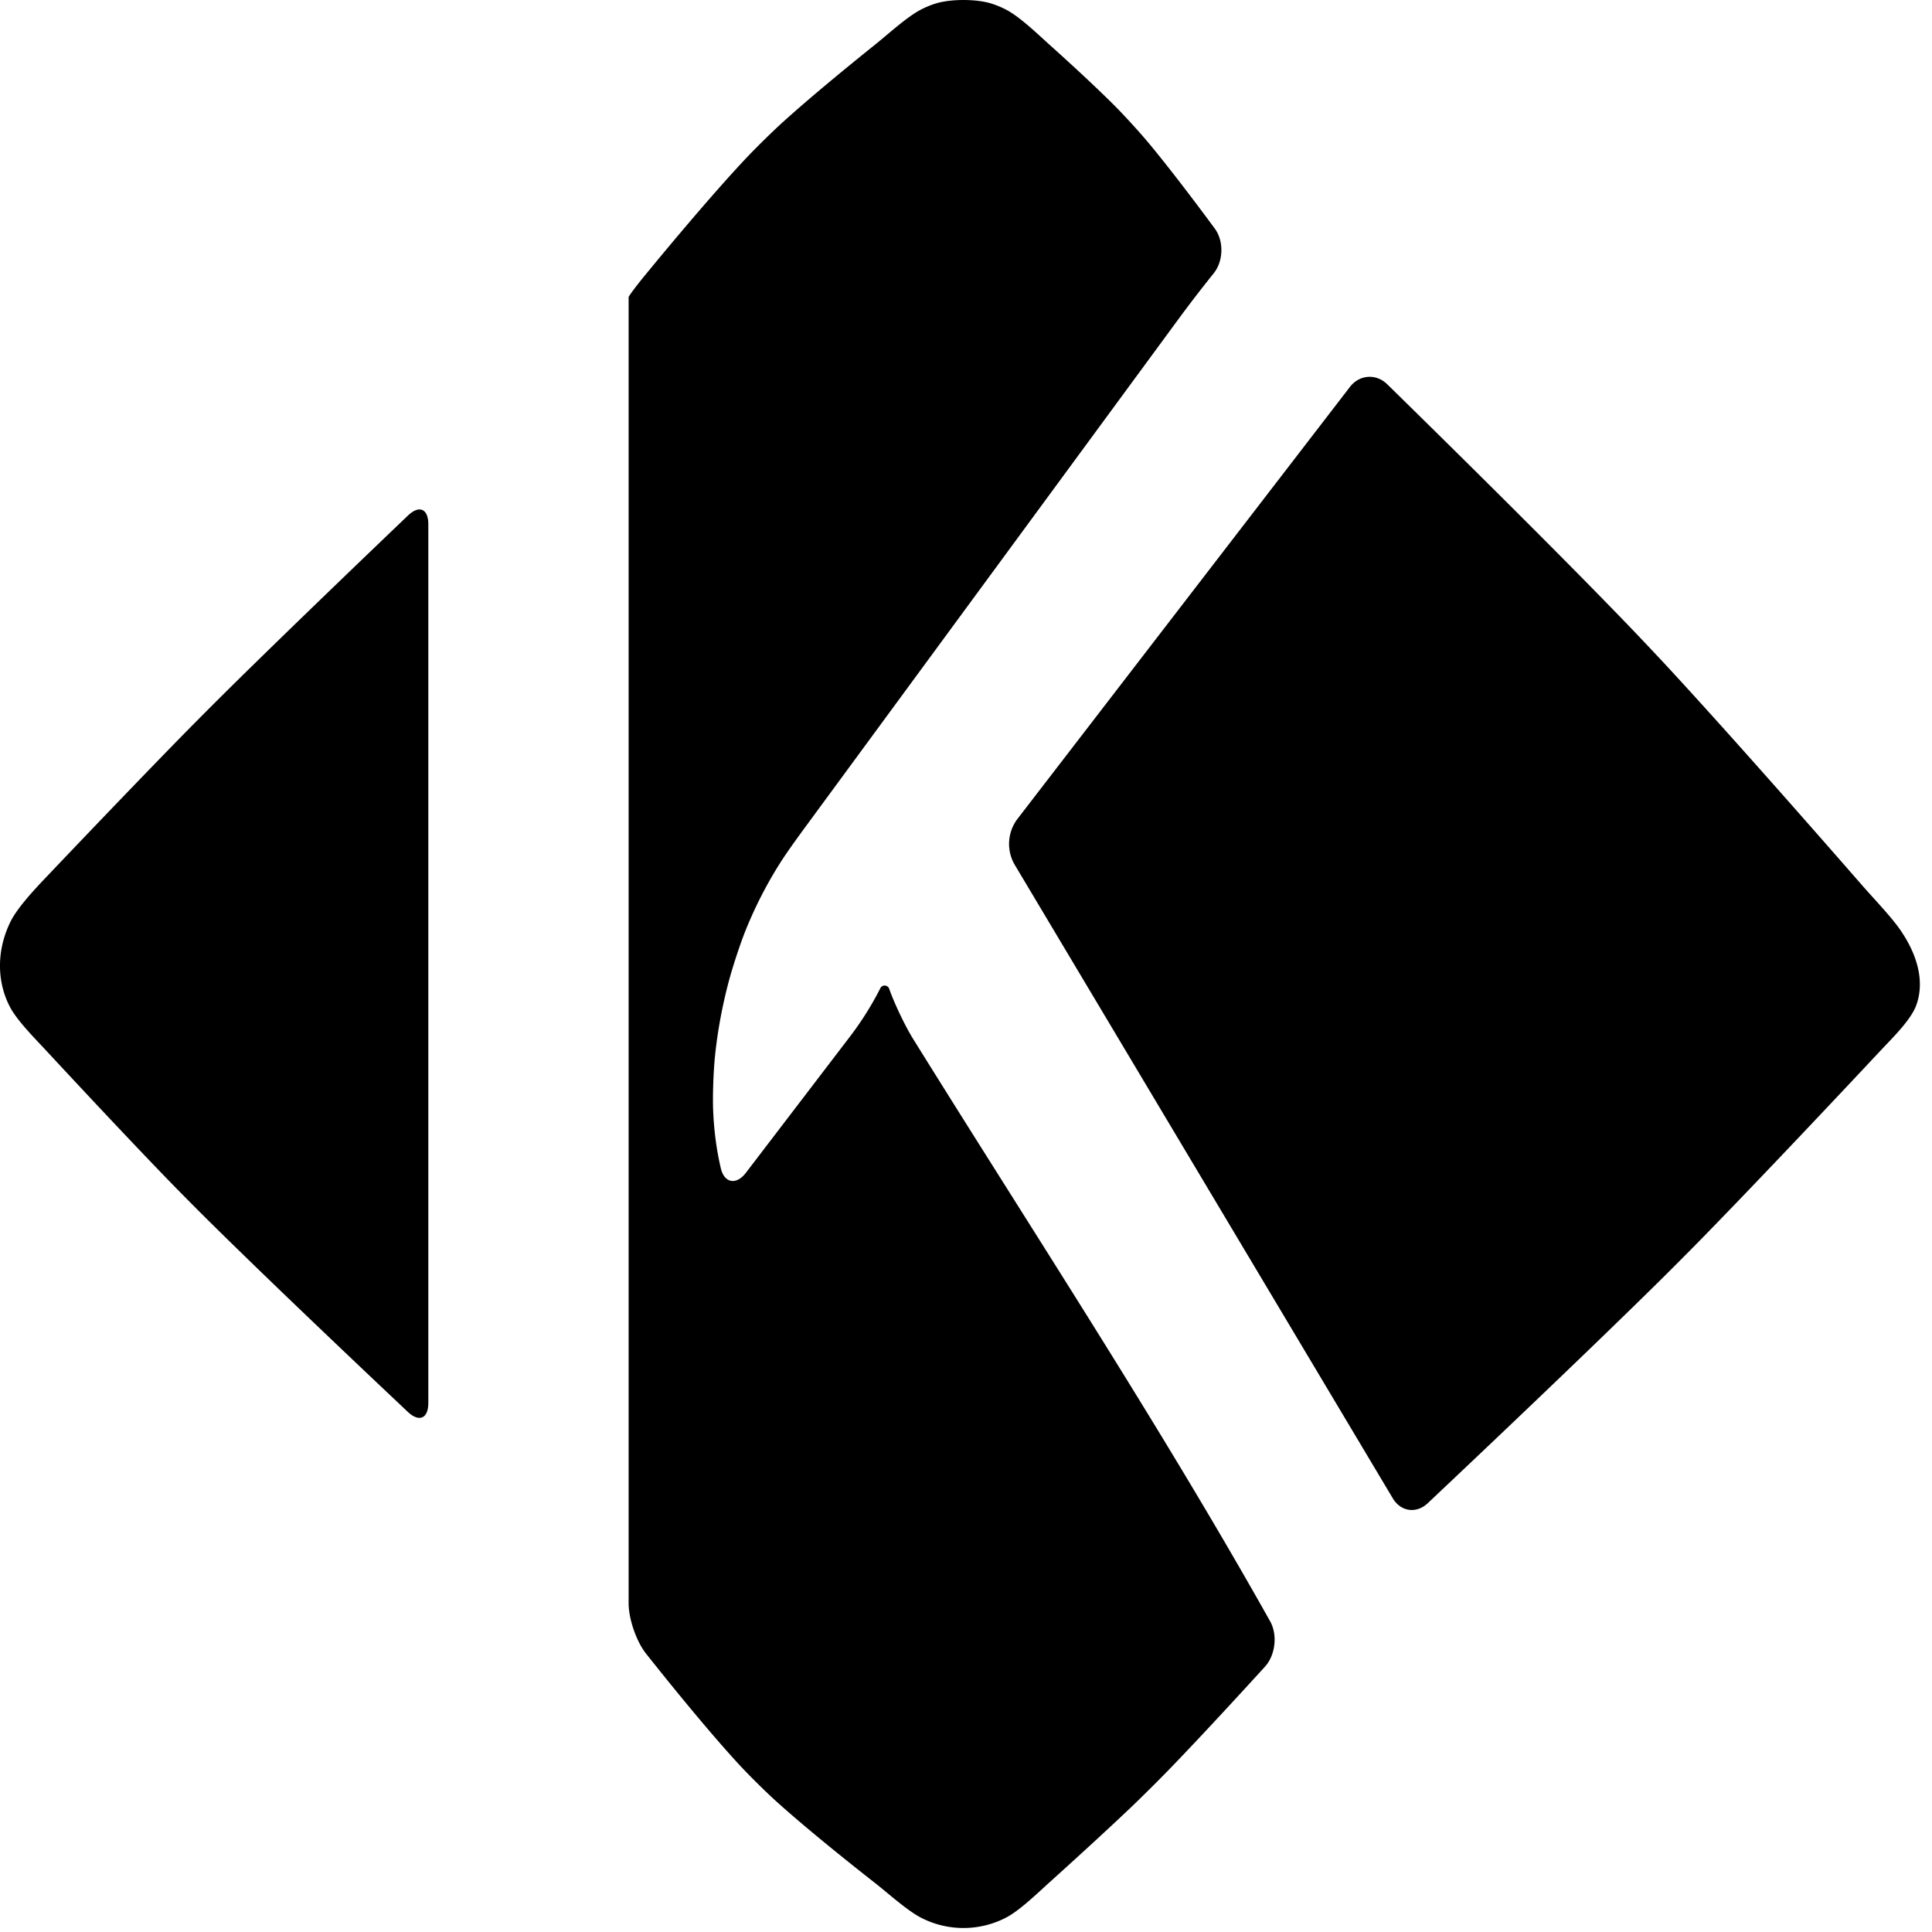 <?xml version="1.0" encoding="UTF-8" standalone="no"?>

<svg
    viewBox="0 0 200 200"
    version="1.1"
    id="svg5"
    xml:space="preserve"
    xmlns="http://www.w3.org/2000/svg"
    xmlns:svg="http://www.w3.org/2000/svg"
>
    <defs
        id="defs2">
      <rect
          x="-112.223"
          y="612.257"
          width="371.155"
          height="402.95"
          id="rect719"
      />
      <rect
          x="132.535"
          y="215.539"
          width="284.058"
          height="339.753"
          id="rect658"
      />
    </defs>
    <g id="layer1">
        <path
            id="path725"
            fill="currentColor"
            d="m 96.871,0.359 c -0.541,0.17 -1.07,0.389 -1.58,0.657 -1.417,0.745 -3.358,2.526 -4.612,3.531 -2.476,1.985 -6.487,5.254 -9.536,8.001 -1.194,1.075 -3.05,2.906 -4.146,4.081 -3.51,3.762 -7.852,8.973 -10.264,11.913 -1.019,1.242 -1.757,2.257 -1.658,2.257 V 165.976 c 0,1.607 0.799,3.94 1.797,5.2 2.246,2.834 6.19,7.721 9.444,11.282 1.084,1.186 2.934,3.023 4.13,4.097 3.242,2.91 7.588,6.377 10.211,8.432 1.265,0.991 3.216,2.759 4.633,3.504 2.779,1.461 6.113,1.461 8.892,0 1.417,-0.745 3.305,-2.589 4.499,-3.665 2.181,-1.966 5.601,-5.074 8.31,-7.648 1.165,-1.107 3.013,-2.943 4.13,-4.099 3.288,-3.403 7.431,-7.915 9.826,-10.543 1.082,-1.187 1.325,-3.294 0.539,-4.696 -11.309,-20.151 -24.6,-40.405 -36.943,-60.264 -0.848,-1.365 -1.964,-3.703 -2.495,-5.22 l 0,0 a 0.497,0.497 3.928 0 0 -0.911,-0.063 l -0.063,0.124 a 32.493,32.493 122.266 0 1 -3.095,4.902 l -10.77,14.095 c -0.976,1.277 -2.221,1.086 -2.59,-0.477 -0.436,-1.849 -0.7,-3.821 -0.791,-5.916 -0.07,-1.606 0.031,-4.213 0.2,-5.812 0.262,-2.475 0.719,-4.96 1.371,-7.456 0.407,-1.555 1.214,-4.036 1.818,-5.525 0.994,-2.449 2.19,-4.771 3.587,-6.966 0.863,-1.356 2.417,-3.45 3.368,-4.746 L 121.912,33.145 a 140.544,140.544 127.487 0 1 3.542,-4.618 l 0.197,-0.246 c 1.004,-1.255 1.056,-3.329 0.102,-4.622 -1.694,-2.296 -4.356,-5.841 -6.651,-8.622 -1.022,-1.24 -2.777,-3.168 -3.919,-4.299 -2.103,-2.084 -4.693,-4.452 -6.491,-6.067 -1.195,-1.074 -3.091,-2.909 -4.508,-3.654 -0.51,-0.268 -1.039,-0.487 -1.58,-0.657 -1.528,-0.479 -4.204,-0.479 -5.732,5.285e-5 z M 139.748,40.05 105.347,84.749 a 4.282,4.282 93.378 0 0 -0.284,4.806 l 39.122,65.556 c 0.824,1.38 2.441,1.607 3.61,0.504 4.768,-4.497 16.519,-15.619 24.13,-23.142 1.143,-1.13 2.981,-2.976 4.106,-4.124 6.119,-6.251 14.856,-15.547 18.736,-19.689 1.098,-1.173 3.016,-3.042 3.58,-4.535 0.975,-2.582 0.071,-5.479 -1.761,-8.044 -0.933,-1.307 -2.74,-3.197 -3.796,-4.408 -4.012,-4.599 -13.484,-15.409 -20.051,-22.513 -1.091,-1.18 -2.879,-3.074 -3.993,-4.233 -7.878,-8.194 -20.259,-20.367 -25.143,-25.149 -1.148,-1.124 -2.875,-1 -3.855,0.273 z M 44.339,145.241 V 54.267 c 0,-1.607 -0.943,-2.011 -2.105,-0.901 -4.008,3.831 -12.87,12.329 -18.891,18.286 -1.142,1.13 -2.982,2.976 -4.108,4.123 -4.756,4.847 -11.269,11.678 -14.512,15.089 -1.107,1.165 -2.908,3.085 -3.622,4.52 -1.406,2.826 -1.5,6.073 -0.094,8.81 0.731,1.424 2.597,3.296 3.69,4.474 2.924,3.151 8.508,9.14 12.702,13.471 1.118,1.154 2.952,3.005 4.095,4.136 6.559,6.493 16.432,15.836 20.725,19.883 1.169,1.102 2.119,0.69 2.119,-0.917 z" /><g
            id="g503"
        />
    </g>
</svg>
